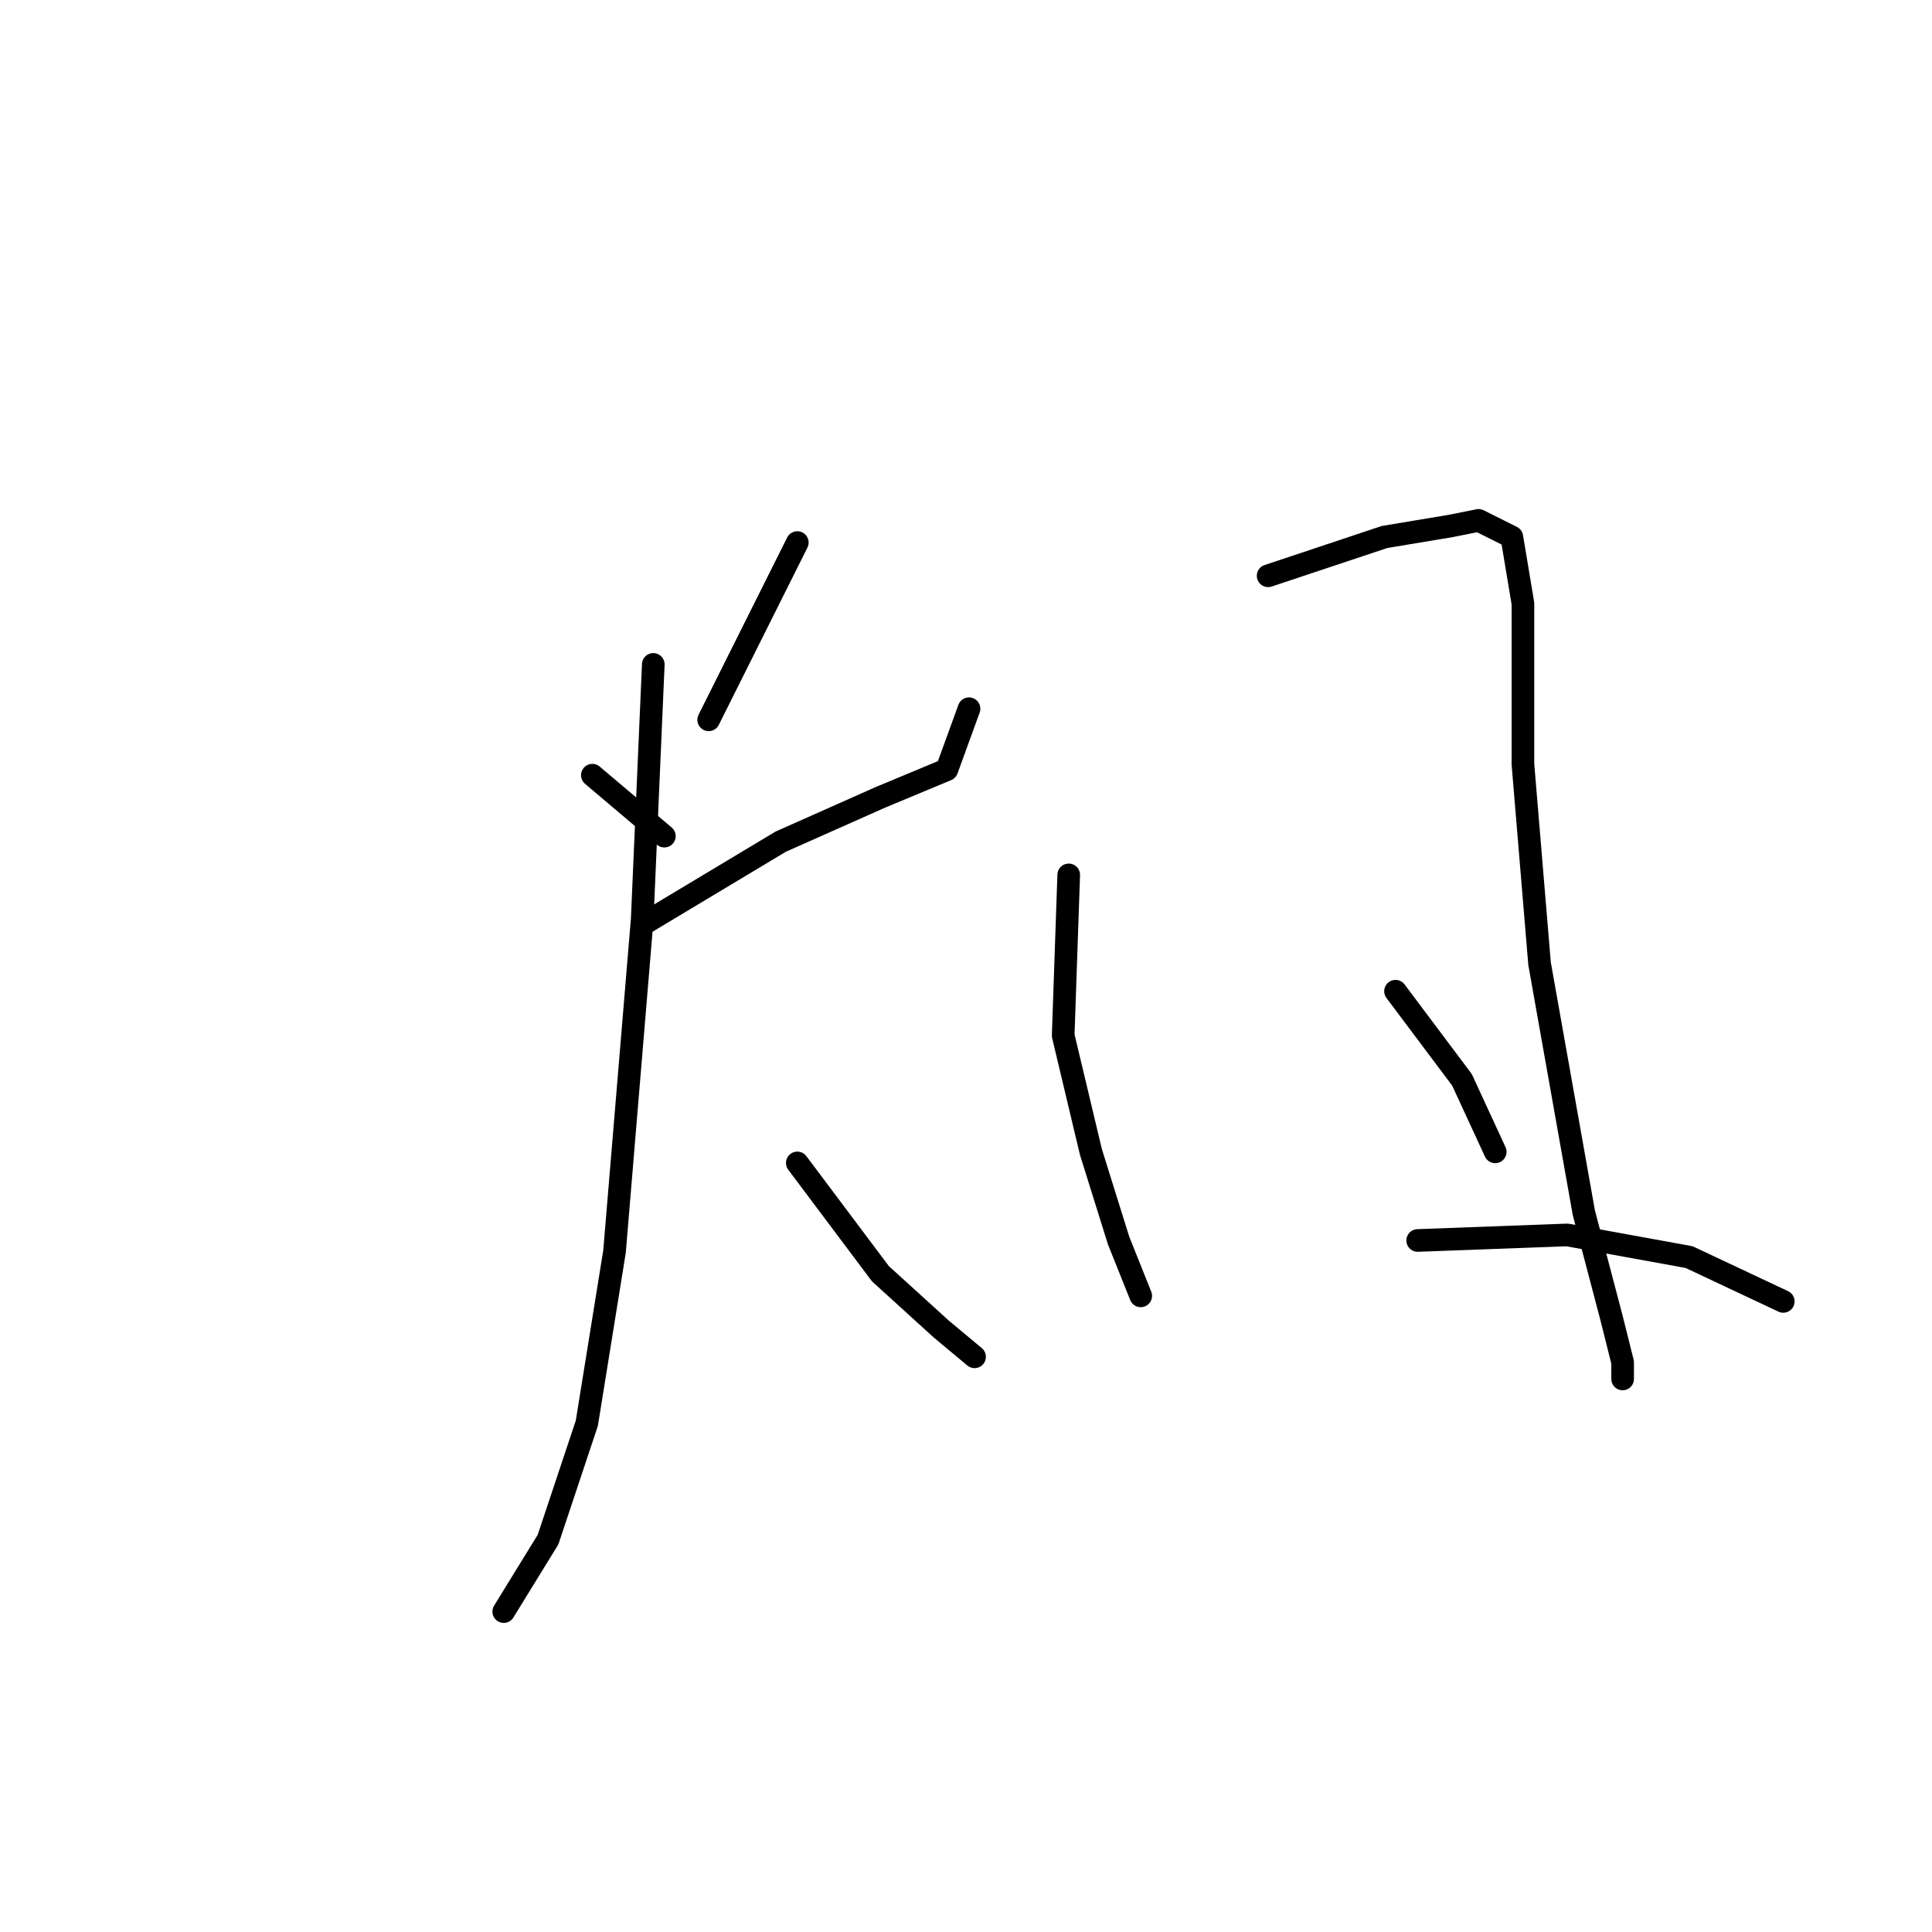 <?xml version="1.0" standalone="no"?>
    <svg width="256" height="256" xmlns="http://www.w3.org/2000/svg" version="1.1">
    <polyline stroke="black" stroke-width="3" stroke-linecap="round" fill="transparent" stroke-linejoin="round" points="78.491 102.717 88.032 110.791 88.032 110.791 " />
        <polyline stroke="black" stroke-width="3" stroke-linecap="round" fill="transparent" stroke-linejoin="round" points="105.647 71.891 93.904 95.378 93.904 95.378 " />
        <polyline stroke="black" stroke-width="3" stroke-linecap="round" fill="transparent" stroke-linejoin="round" points="85.097 122.534 103.445 111.525 116.656 105.653 125.464 101.983 128.4 93.91 128.4 93.91 " />
        <polyline stroke="black" stroke-width="3" stroke-linecap="round" fill="transparent" stroke-linejoin="round" points="86.564 88.038 85.097 121.8 81.427 165.837 77.757 188.59 72.619 204.003 66.748 213.544 66.748 213.544 " />
        <polyline stroke="black" stroke-width="3" stroke-linecap="round" fill="transparent" stroke-linejoin="round" points="105.647 154.094 116.656 168.773 124.73 176.112 129.134 179.782 129.134 179.782 " />
        <polyline stroke="black" stroke-width="3" stroke-linecap="round" fill="transparent" stroke-linejoin="round" points="141.611 115.928 140.877 137.213 144.547 152.626 148.216 164.369 151.152 171.709 151.152 171.709 " />
        <polyline stroke="black" stroke-width="3" stroke-linecap="round" fill="transparent" stroke-linejoin="round" points="168.033 76.295 183.446 71.157 192.253 69.689 195.923 68.955 200.327 71.157 201.795 79.965 201.795 101.249 203.997 127.672 209.868 160.699 213.538 174.644 215.006 180.516 215.006 182.718 215.006 182.718 " />
        <polyline stroke="black" stroke-width="3" stroke-linecap="round" fill="transparent" stroke-linejoin="round" points="184.914 131.341 193.721 143.085 198.125 152.626 198.125 152.626 " />
        <polyline stroke="black" stroke-width="3" stroke-linecap="round" fill="transparent" stroke-linejoin="round" points="187.85 164.369 207.667 163.635 223.813 166.571 236.291 172.443 236.291 172.443 " />
        </svg>